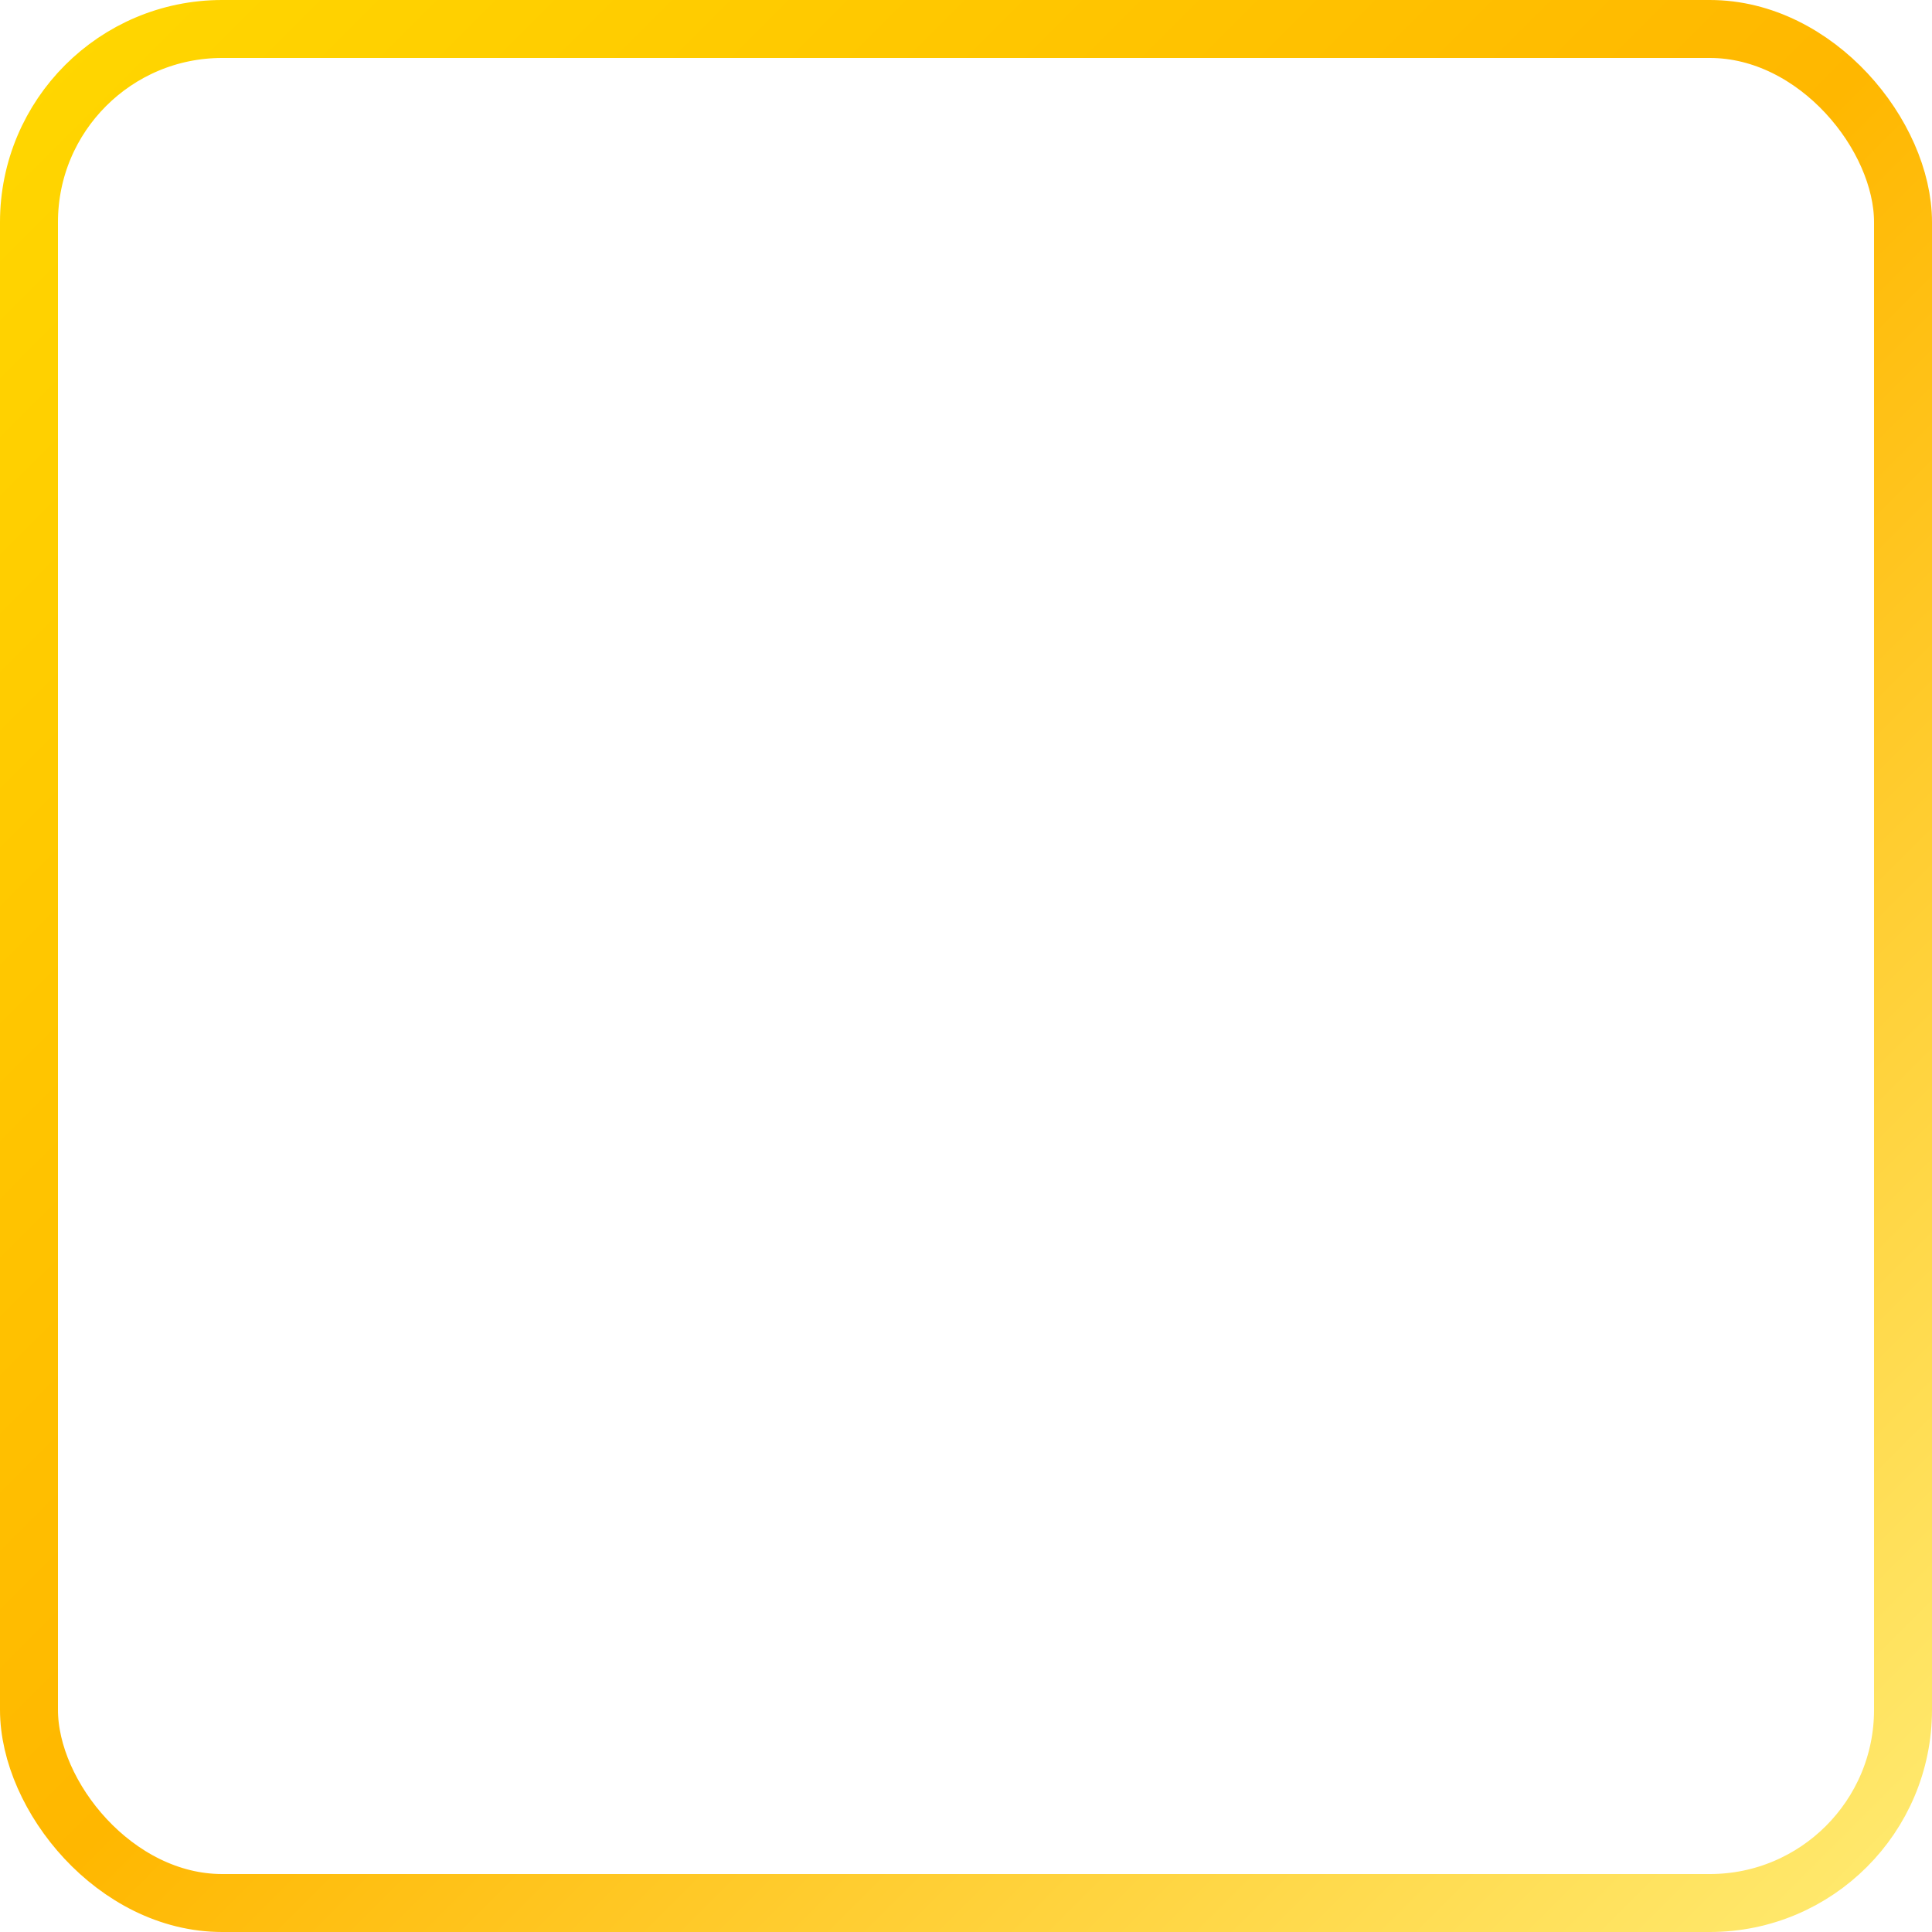 <svg xmlns="http://www.w3.org/2000/svg" viewBox="0 0 100 100" preserveAspectRatio="none">
  <defs>
    <!-- Golden glow filter -->
    <filter id="glow" x="-40%" y="-40%" width="180%" height="180%">
      <feGaussianBlur in="SourceGraphic" stdDeviation="2.2" result="b1"/>
      <feGaussianBlur in="SourceGraphic" stdDeviation="4.2" result="b2"/>
      <feMerge>
        <feMergeNode in="b1"/>
        <feMergeNode in="b2"/>
        <feMergeNode in="SourceGraphic"/>
      </feMerge>
    </filter>

    <!-- Warm gold gradient -->
    <linearGradient id="legendaryGradient" x1="0%" y1="0%" x2="100%" y2="100%">
      <stop offset="0%" stop-color="#ffd700"/>
      <stop offset="50%" stop-color="#ffb700"/>
      <stop offset="100%" stop-color="#ffea70"/>
    </linearGradient>
  </defs>

  <!-- Single glowing golden border -->
  <g filter="url(#glow)">
    <rect x="1.5" y="1.5" width="97" height="97" rx="10" ry="10"
          fill="none"
          stroke="url(#legendaryGradient)"
          stroke-width="3"
          vector-effect="non-scaling-stroke"/>
  </g>
</svg>
